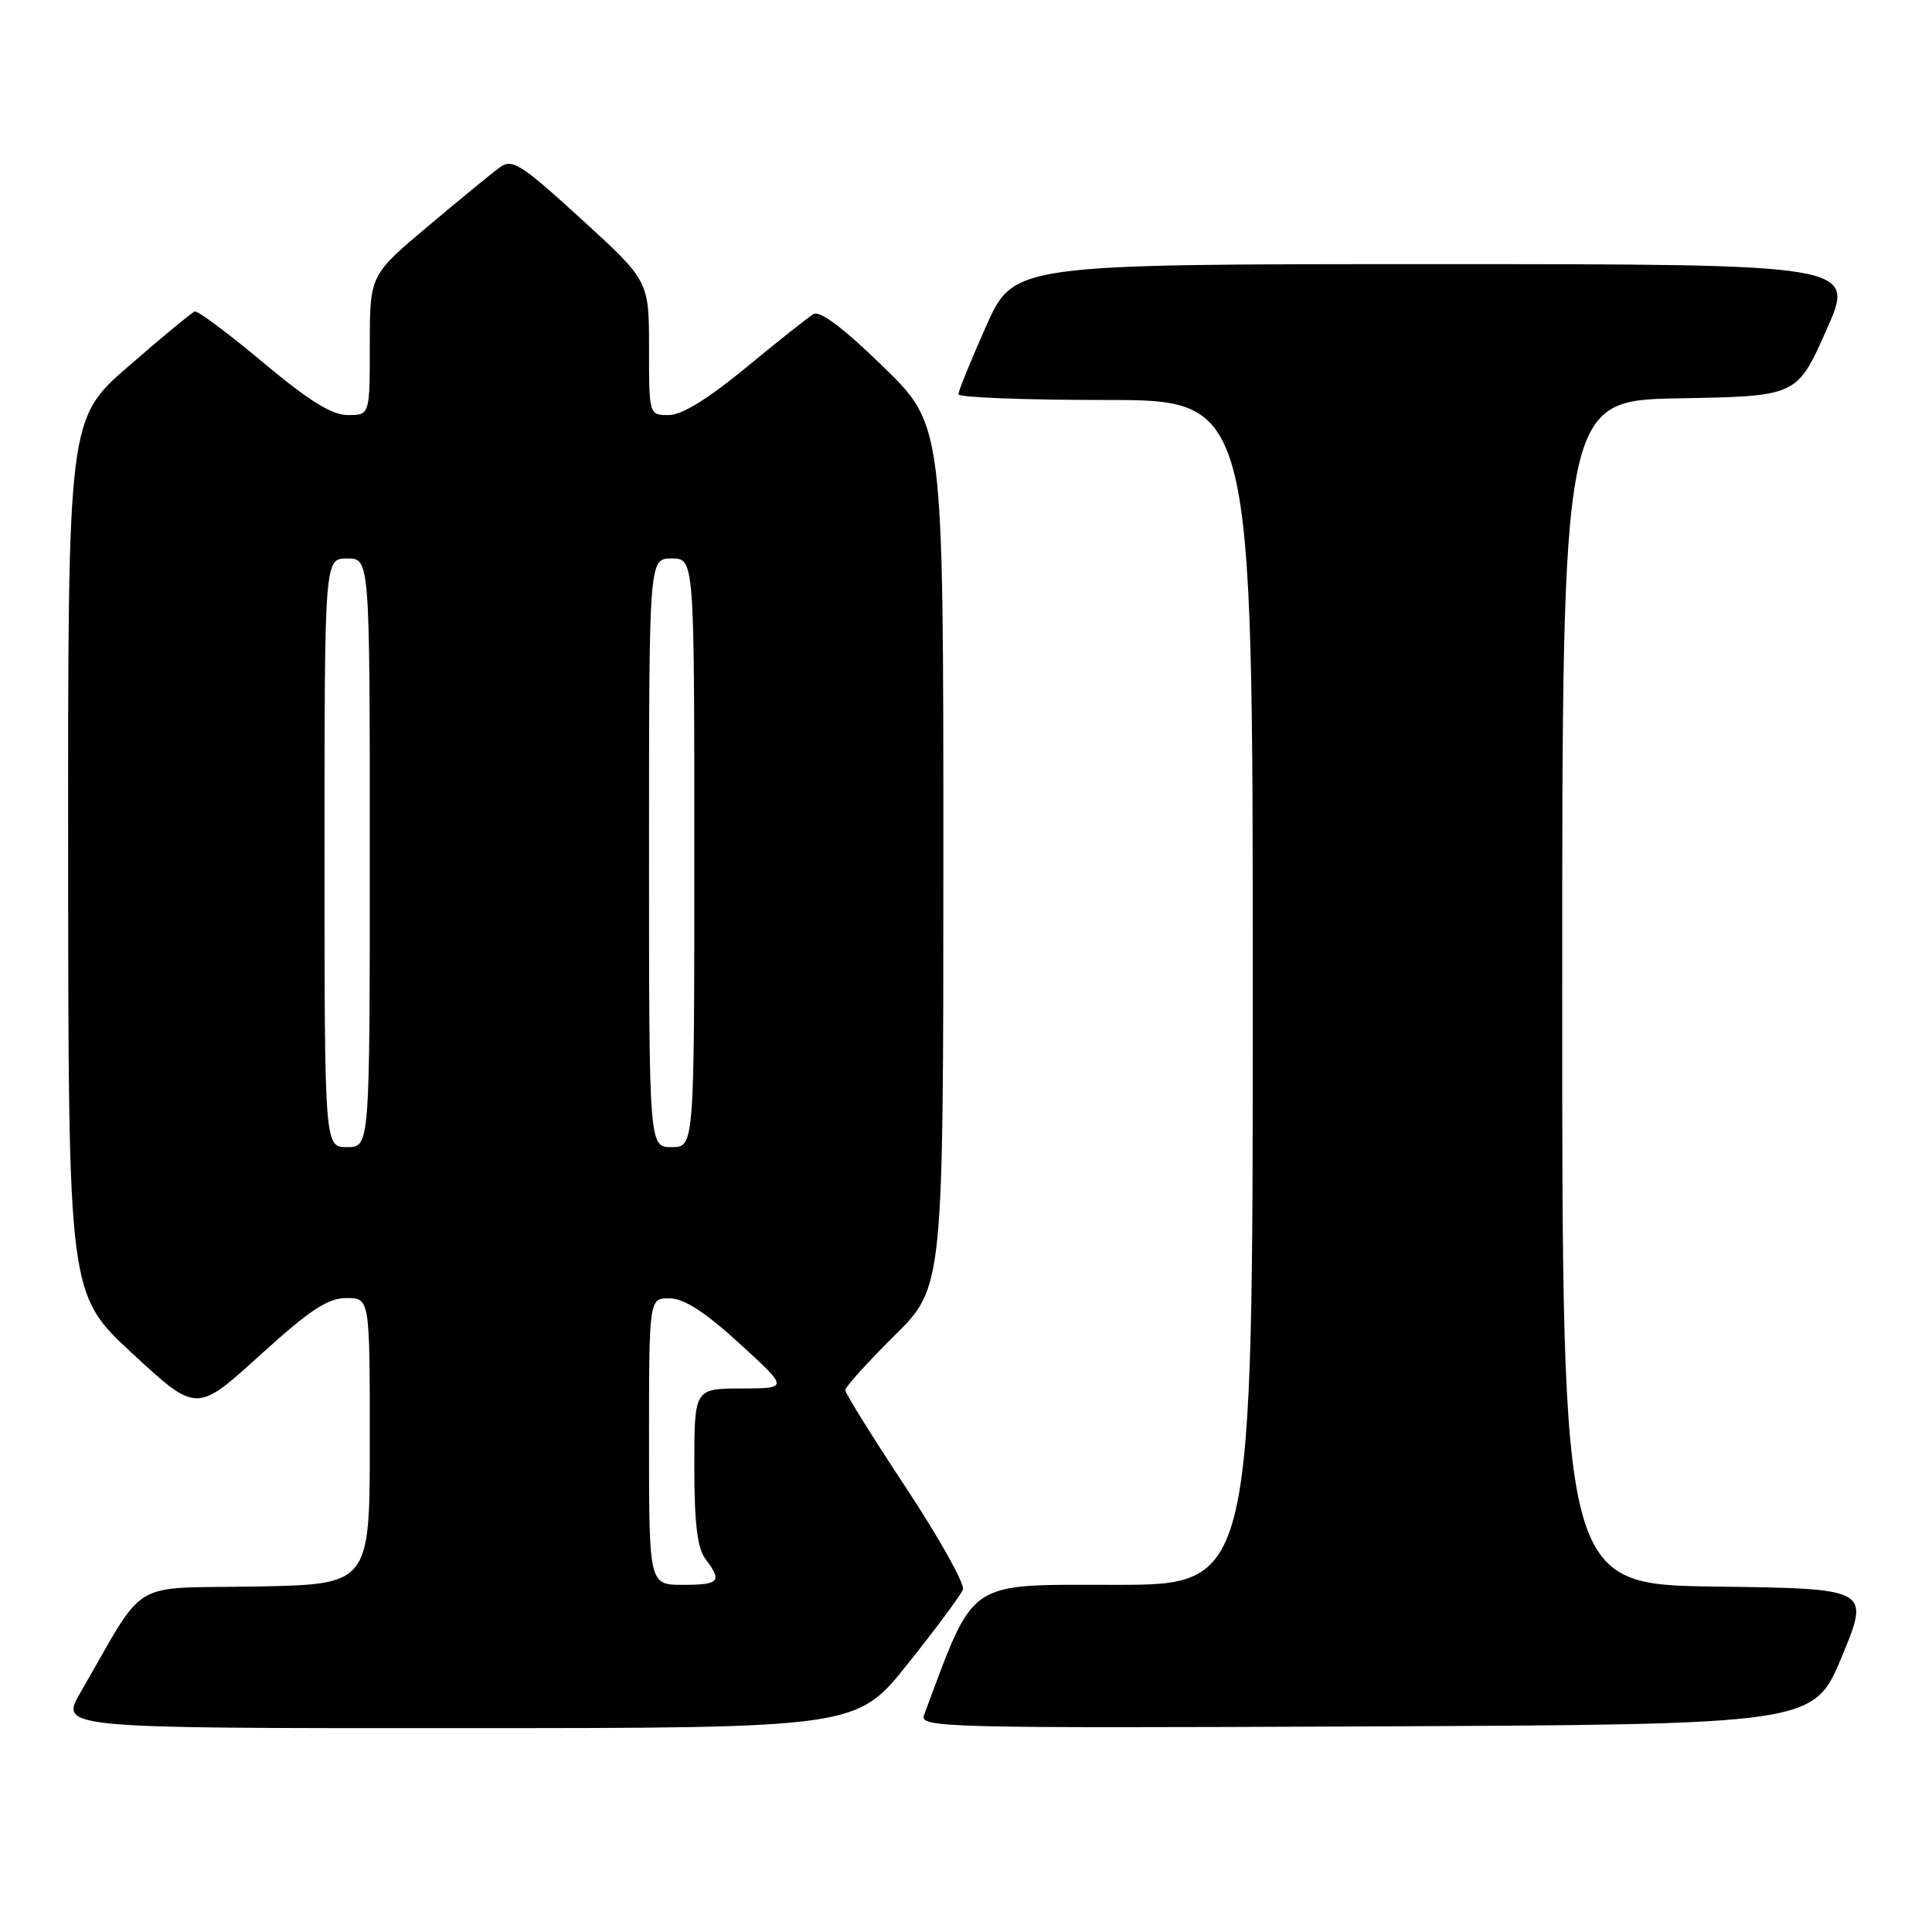 <?xml version="1.0" encoding="UTF-8" standalone="no"?>
<!DOCTYPE svg PUBLIC "-//W3C//DTD SVG 1.1//EN" "http://www.w3.org/Graphics/SVG/1.1/DTD/svg11.dtd" >
<svg xmlns="http://www.w3.org/2000/svg" xmlns:xlink="http://www.w3.org/1999/xlink" version="1.1" viewBox="0 0 256 256">
 <g >
 <path fill="currentColor"
d=" M 120.29 220.46 C 124.03 215.78 127.31 211.35 127.59 210.63 C 127.87 209.91 124.47 203.83 120.05 197.13 C 115.62 190.43 112.00 184.61 112.00 184.20 C 112.00 183.78 114.93 180.54 118.50 177.00 C 125.00 170.56 125.00 170.56 125.00 113.45 C 125.00 56.35 125.00 56.35 117.03 48.59 C 111.75 43.45 108.63 41.10 107.78 41.62 C 107.08 42.05 103.06 45.23 98.86 48.70 C 93.80 52.87 90.34 55.00 88.61 55.00 C 86.00 55.00 86.00 55.00 86.00 46.11 C 86.00 37.22 86.00 37.22 77.03 29.03 C 69.00 21.70 67.87 20.98 66.24 22.17 C 65.23 22.90 60.94 26.41 56.71 29.98 C 49.00 36.46 49.00 36.46 49.00 45.73 C 49.00 55.00 49.00 55.00 46.10 55.00 C 43.97 55.00 40.97 53.14 34.85 48.02 C 30.26 44.18 26.19 41.14 25.81 41.27 C 25.43 41.40 21.49 44.65 17.06 48.50 C 9.00 55.50 9.00 55.50 9.03 113.50 C 9.06 171.50 9.06 171.50 17.55 179.35 C 26.04 187.21 26.04 187.21 34.42 179.60 C 41.07 173.56 43.43 172.00 45.90 172.00 C 49.00 172.00 49.00 172.00 49.00 190.97 C 49.00 209.95 49.00 209.95 33.82 210.22 C 16.83 210.53 19.57 208.87 10.67 224.25 C 7.92 229.00 7.92 229.00 60.71 228.99 C 113.50 228.98 113.50 228.98 120.29 220.46 Z  M 244.06 219.50 C 247.79 210.50 247.79 210.50 227.40 210.23 C 207.00 209.96 207.00 209.96 207.00 131.51 C 207.00 53.05 207.00 53.05 222.55 52.78 C 238.11 52.50 238.11 52.50 242.00 43.75 C 245.90 35.00 245.90 35.00 190.11 35.00 C 134.32 35.00 134.32 35.00 130.65 43.25 C 128.63 47.79 126.99 51.84 126.99 52.25 C 127.00 52.66 135.78 53.00 146.50 53.00 C 166.00 53.00 166.00 53.00 166.00 131.50 C 166.00 210.00 166.00 210.00 147.70 210.00 C 127.87 210.00 129.23 209.08 122.44 227.26 C 121.81 228.92 124.86 229.00 181.05 228.76 C 240.32 228.50 240.32 228.50 244.06 219.50 Z  M 86.00 191.00 C 86.00 172.00 86.00 172.00 88.75 172.04 C 90.68 172.07 93.45 173.87 98.00 178.03 C 104.50 183.97 104.50 183.97 98.25 183.98 C 92.00 184.00 92.00 184.00 92.00 194.31 C 92.00 201.82 92.40 205.14 93.47 206.56 C 95.73 209.55 95.35 210.00 90.50 210.00 C 86.00 210.00 86.00 210.00 86.00 191.00 Z  M 43.00 113.00 C 43.00 74.00 43.00 74.00 46.00 74.00 C 49.00 74.00 49.00 74.00 49.00 113.00 C 49.00 152.00 49.00 152.00 46.00 152.00 C 43.00 152.00 43.00 152.00 43.00 113.00 Z  M 86.00 113.00 C 86.00 74.00 86.00 74.00 89.00 74.00 C 92.00 74.00 92.00 74.00 92.00 113.00 C 92.00 152.00 92.00 152.00 89.00 152.00 C 86.00 152.00 86.00 152.00 86.00 113.00 Z "/>
</g>
</svg>